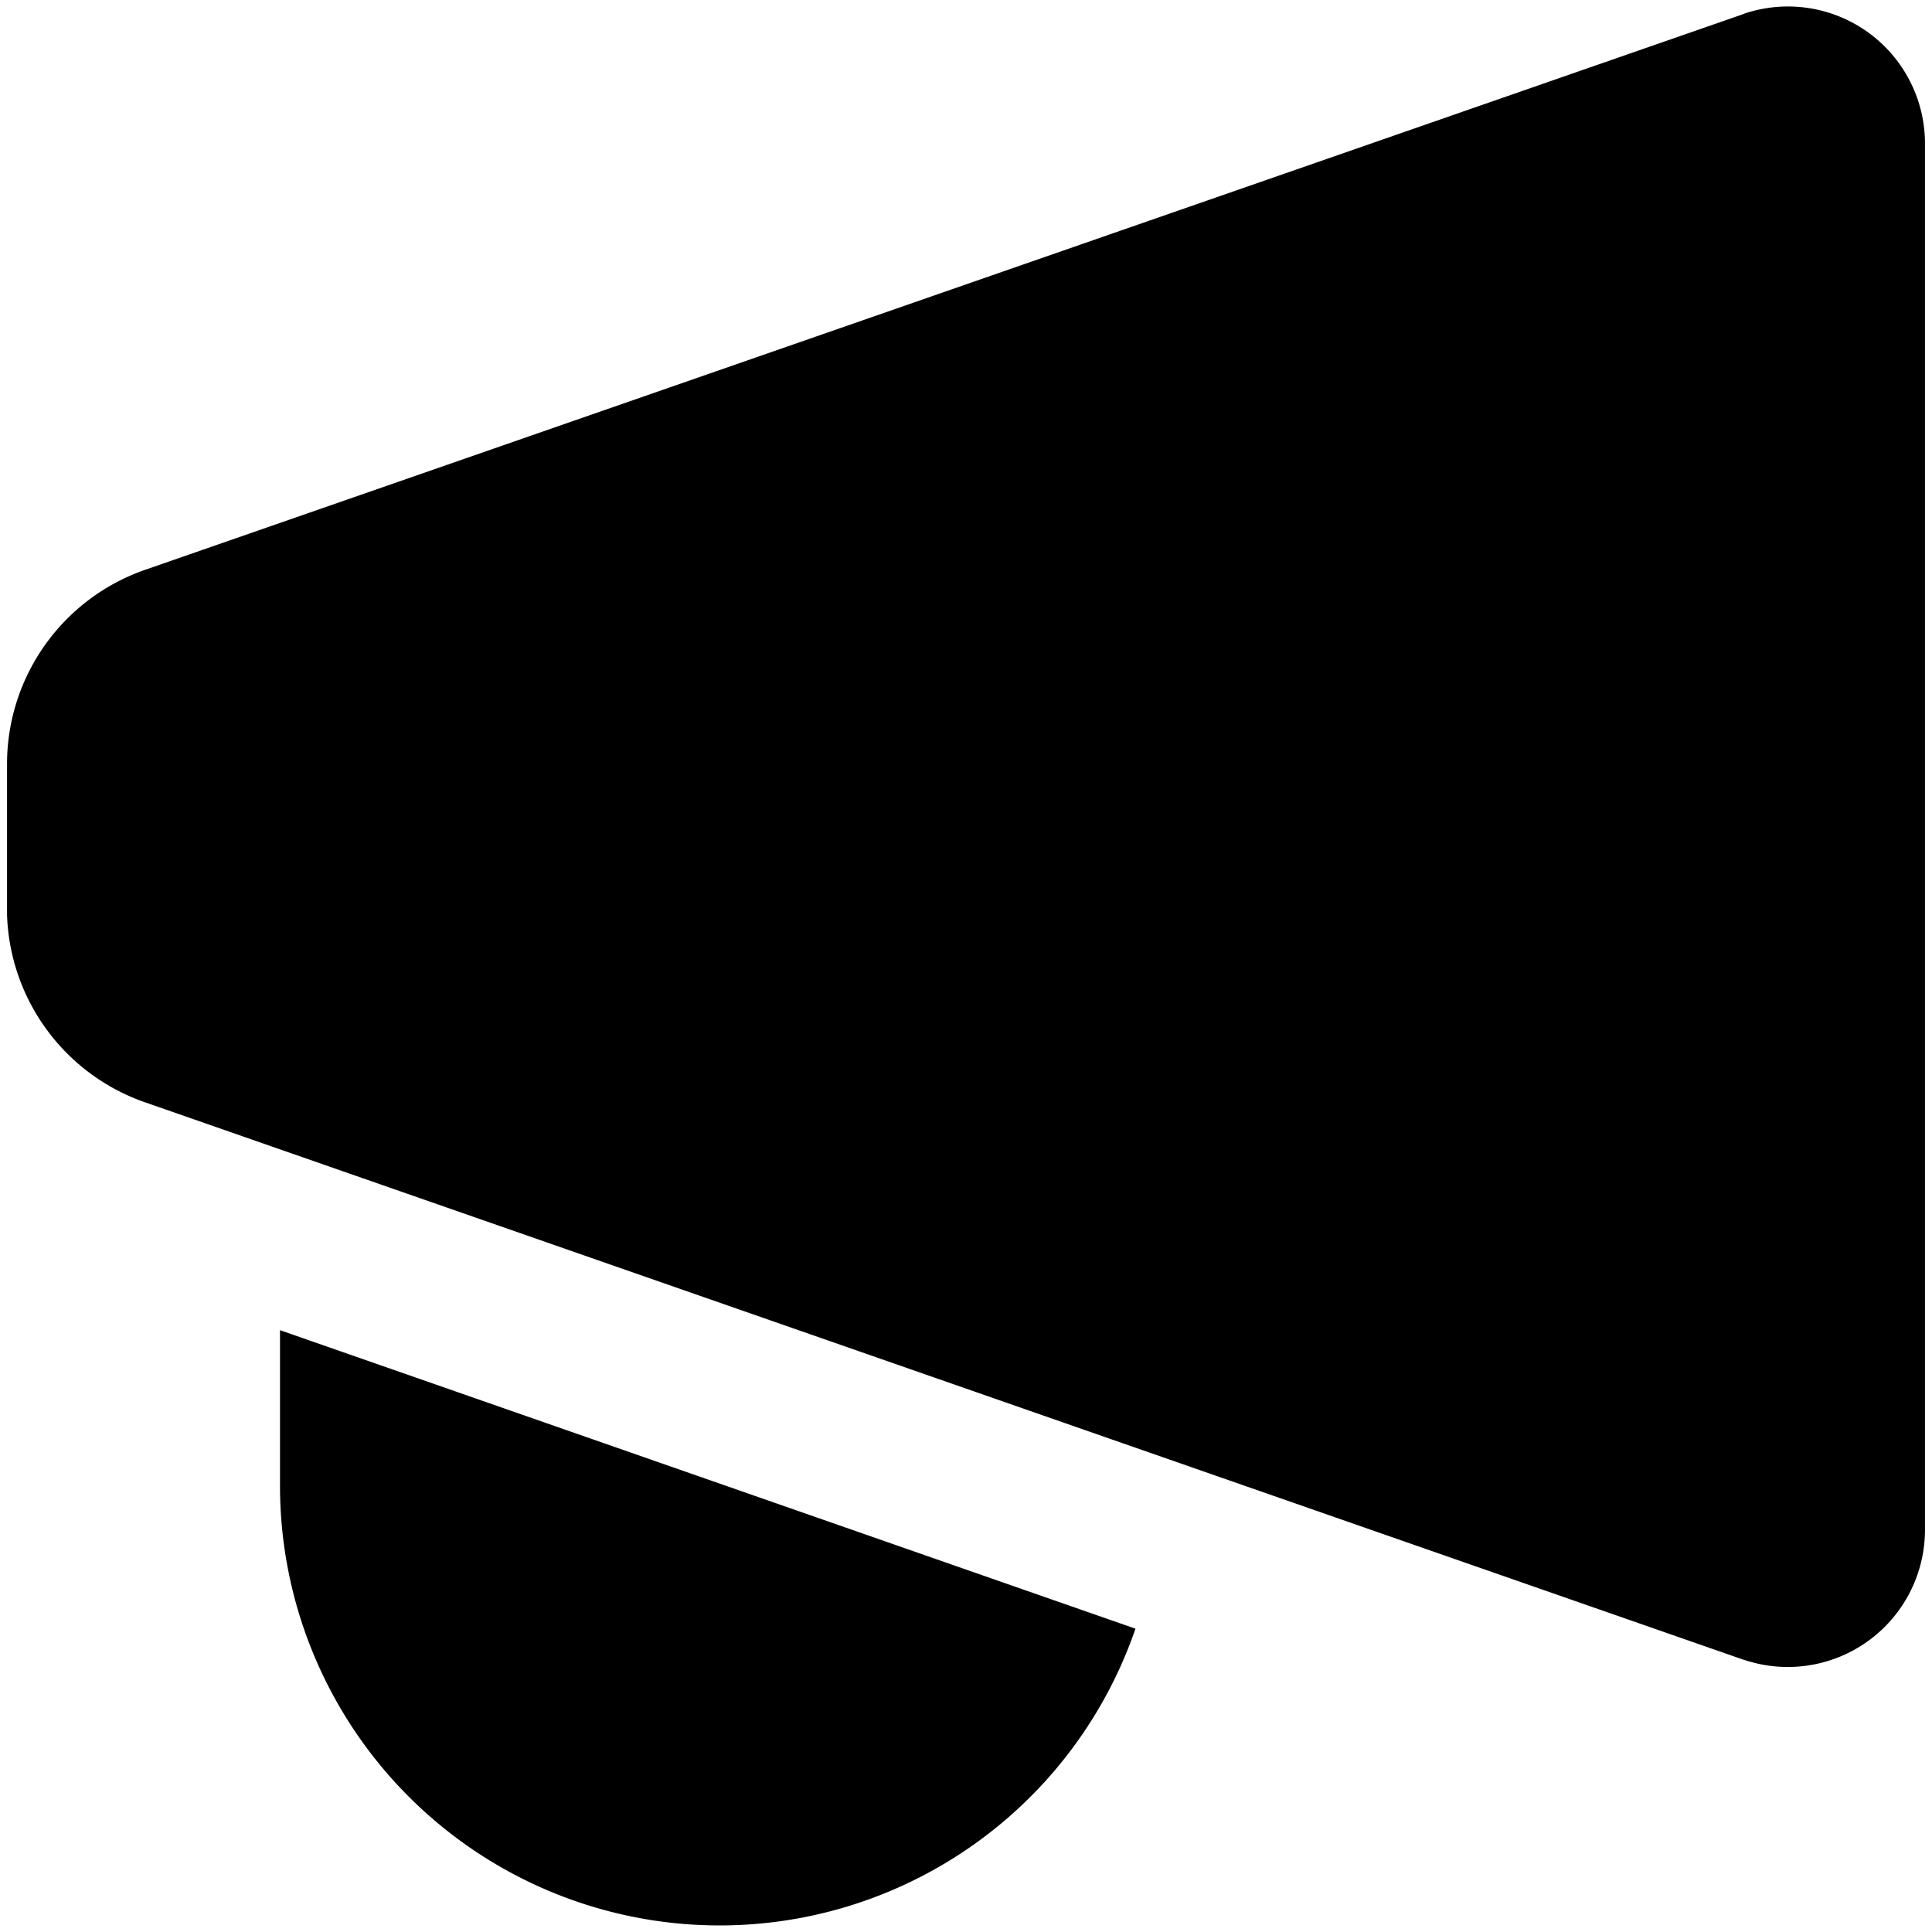 <svg xmlns="http://www.w3.org/2000/svg" fill="currentColor" viewBox="0 0 14 14">
    <path fill-rule="evenodd"
        d="M12.639.099a.993.993 0 0 1 1.31.933v10.063a.994.994 0 0 1-1.31.933l-.005-.001-11.585-4.04A1.49 1.49 0 0 1 .051 6.63v-1.1a1.49 1.49 0 0 1 .998-1.4L12.639.1Zm-10.61 10.67v-1.13l6.199 2.163a3.186 3.186 0 0 1-6.199-1.034Z"
        clip-rule="evenodd" />
</svg>